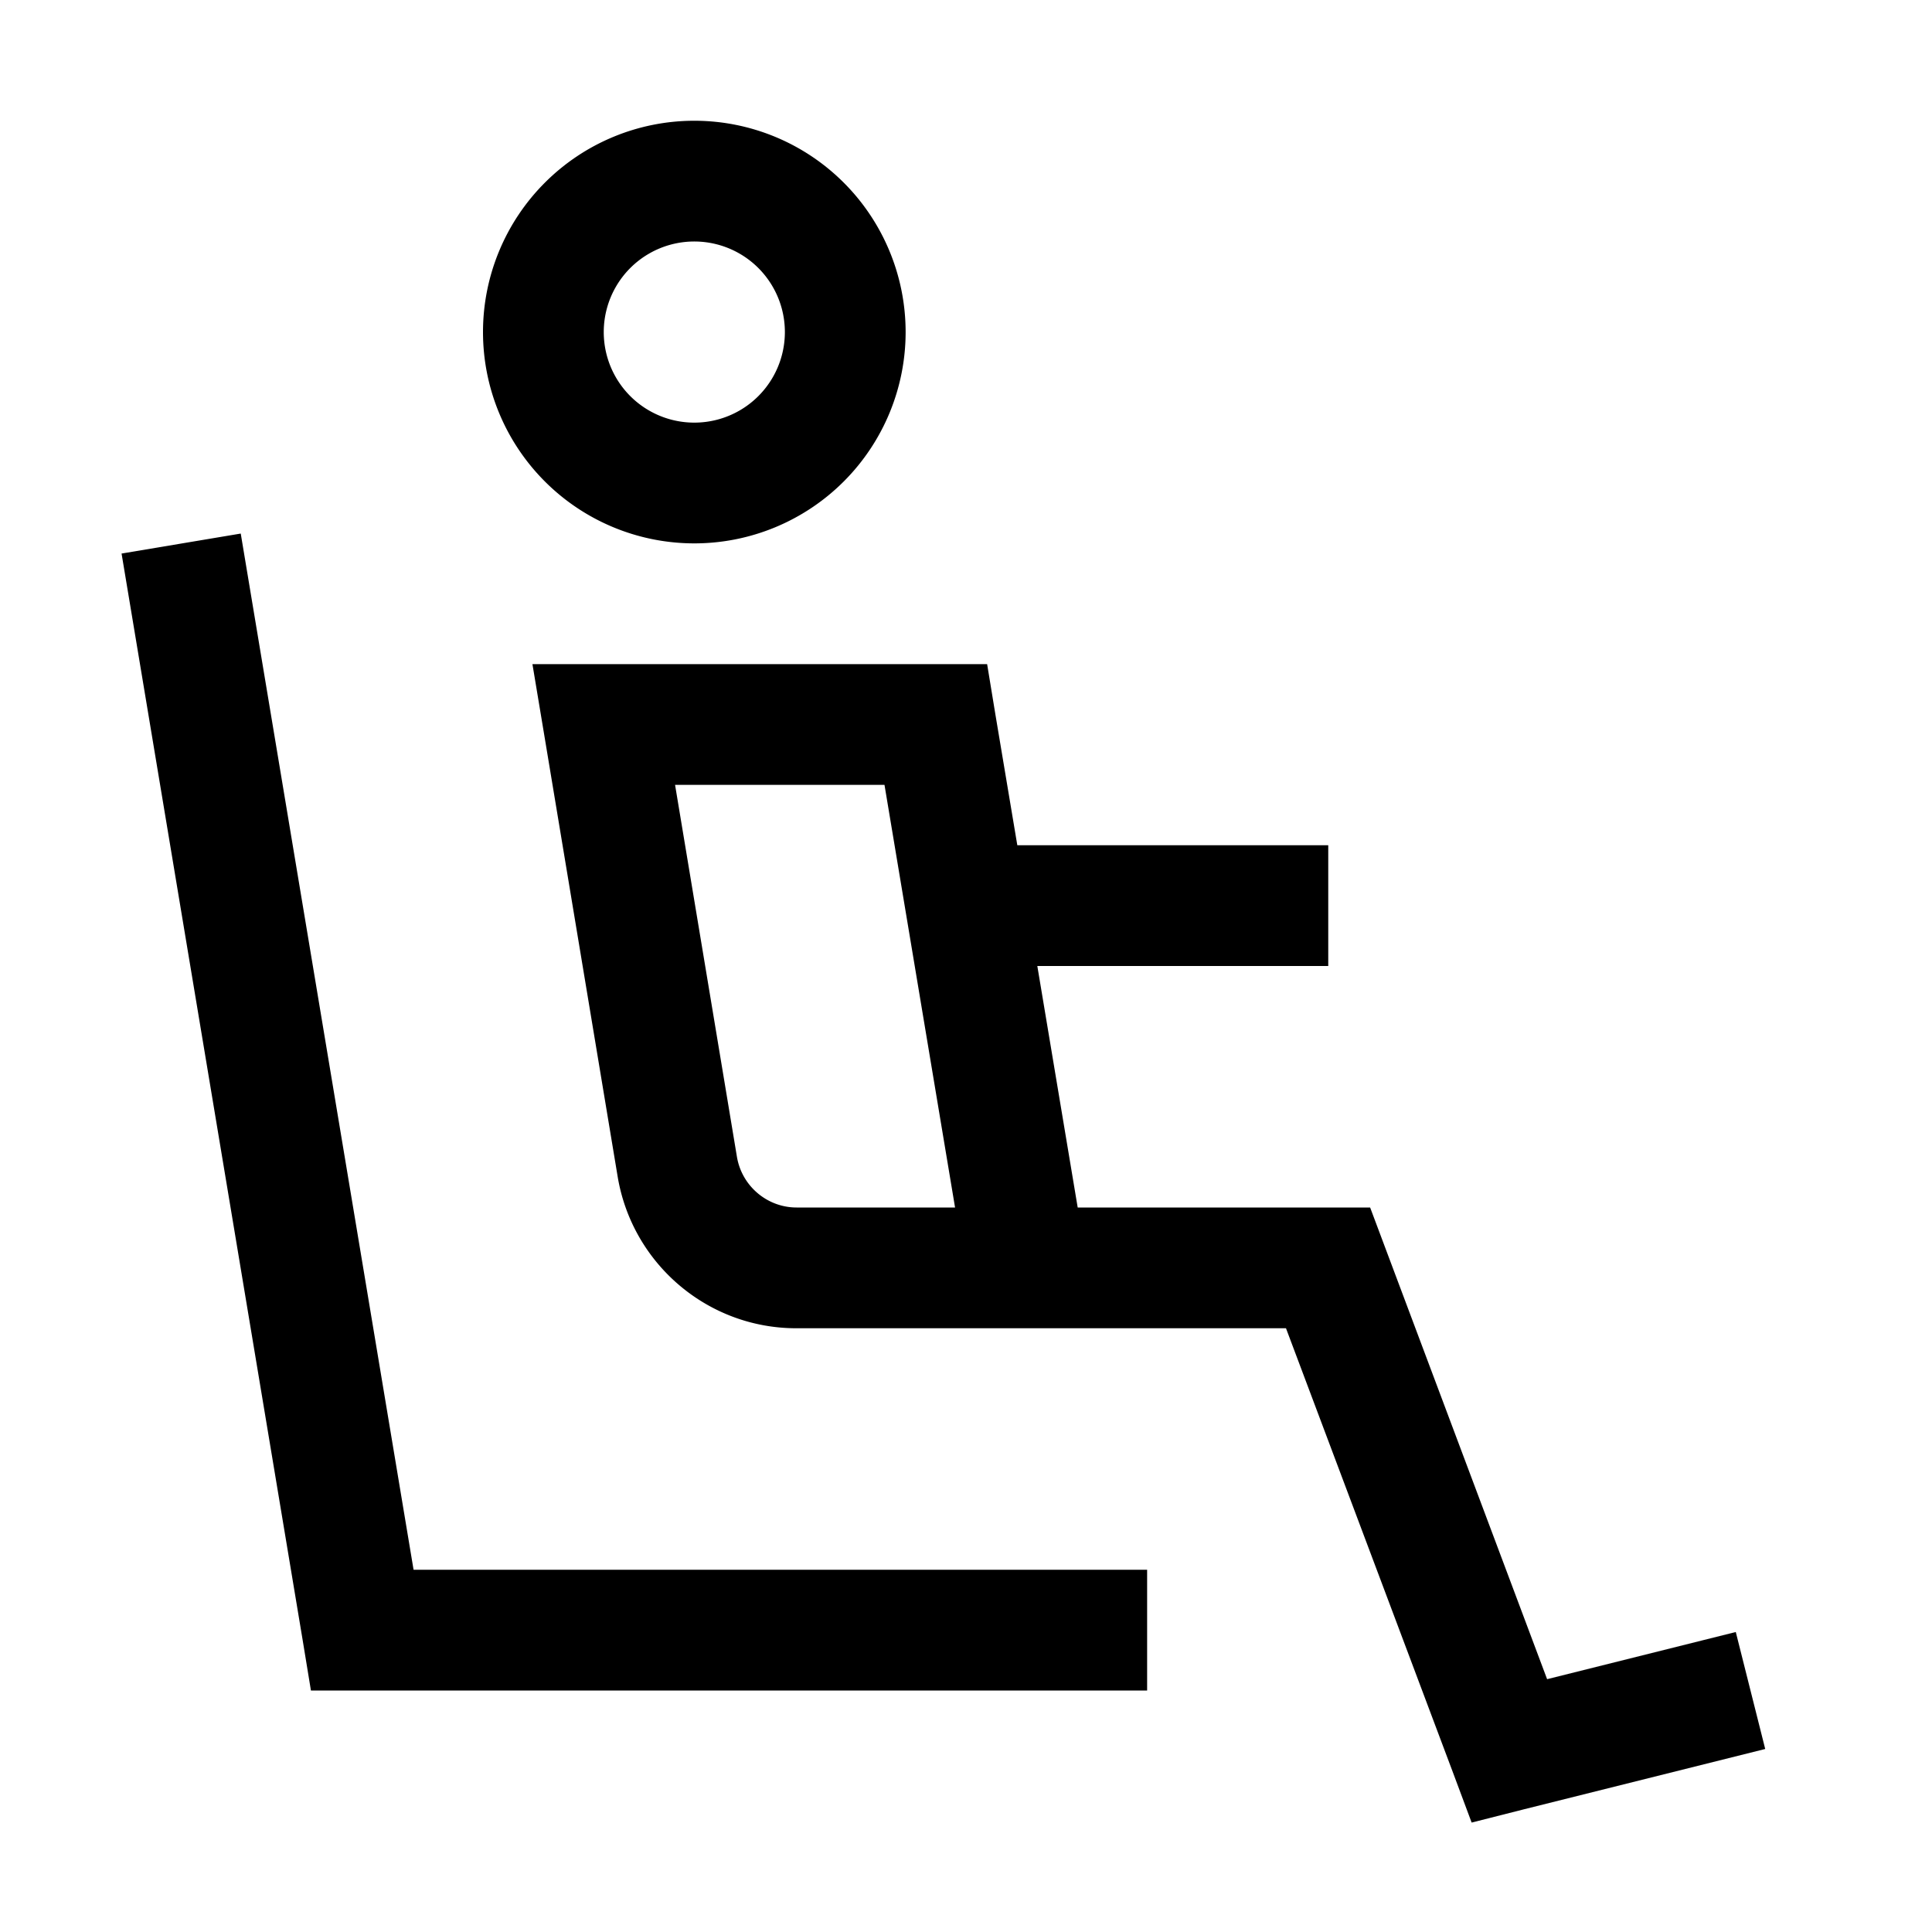 <svg xmlns="http://www.w3.org/2000/svg" viewBox="0 0 512 512"><path d="M208 88a24 24 0 1 1 -48 0 24 24 0 1 1 48 0zM184 32a56 56 0 1 0 0 112 56 56 0 1 0 0-112zM32.2 146.6l48 288L82.4 448H96 288h16V416H288 109.6L63.8 141.4l-31.6 5.3zM160 176H141.1l3.1 18.6 19.5 117.3c3.9 23.1 23.9 40.1 47.3 40.1h60.6l.3 0 .3 0h68.6L385 469.6l5 13.4 13.8-3.5 64-16-7.8-31L410 445 367 330.4 363.1 320H352 285.6l-10.7-64H336h16V224H336 269.6l-5.8-34.6L261.6 176H248 160zm74.4 32l18.7 112h-42c-7.8 0-14.5-5.7-15.8-13.4L178.9 208h55.6z"/></svg>
